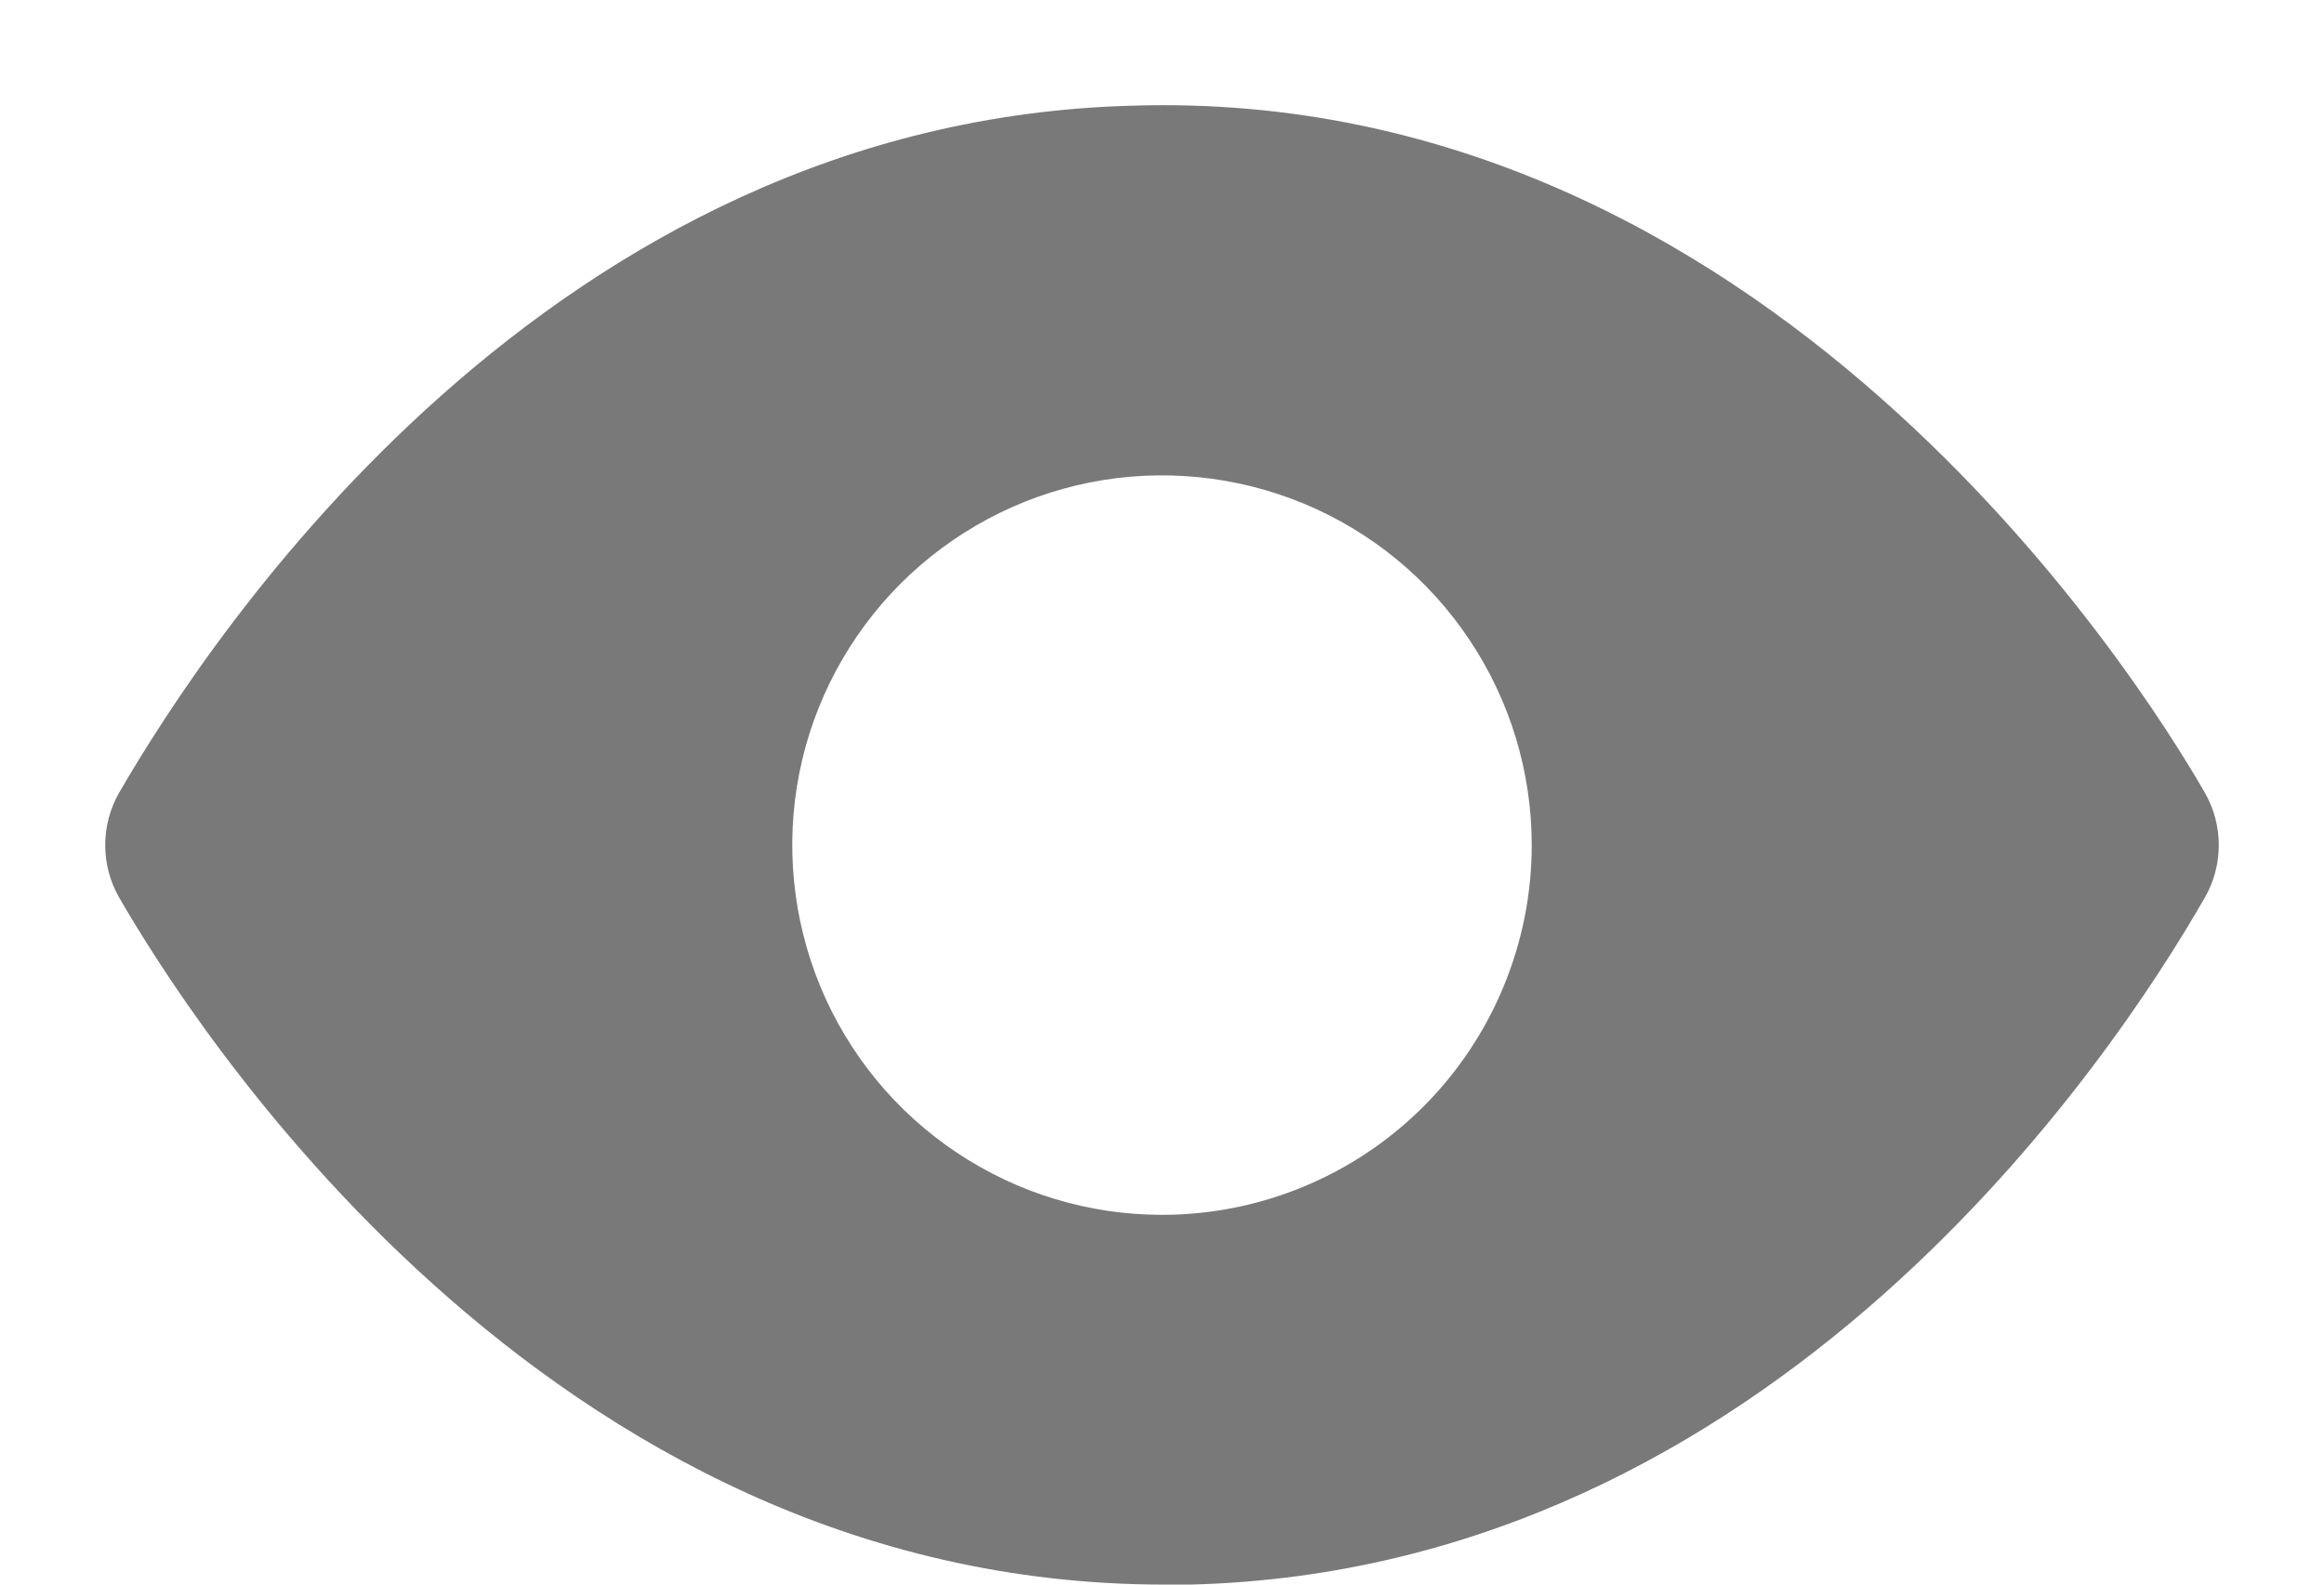 <svg width="22" height="15" viewBox="0 0 22 15" fill="none" xmlns="http://www.w3.org/2000/svg">
<path d="M20.87 7.5C20.23 6.39 16.71 0.82 10.73 1C5.2 1.14 2 6 1.13 7.5C1.042 7.652 0.996 7.824 0.996 8C0.996 8.176 1.042 8.348 1.13 8.5C1.76 9.59 5.13 15 11.02 15H11.27C16.8 14.86 20.01 10 20.87 8.5C20.958 8.348 21.004 8.176 21.004 8C21.004 7.824 20.958 7.652 20.87 7.5ZM11 11.5C10.308 11.5 9.631 11.295 9.056 10.91C8.48 10.526 8.031 9.979 7.766 9.339C7.502 8.7 7.432 7.996 7.567 7.317C7.702 6.638 8.036 6.015 8.525 5.525C9.015 5.036 9.638 4.702 10.317 4.567C10.996 4.432 11.7 4.502 12.339 4.766C12.979 5.031 13.526 5.48 13.91 6.056C14.295 6.631 14.5 7.308 14.5 8C14.5 8.928 14.131 9.818 13.475 10.475C12.819 11.131 11.928 11.5 11 11.5Z" fill="#797979"/>
</svg>
